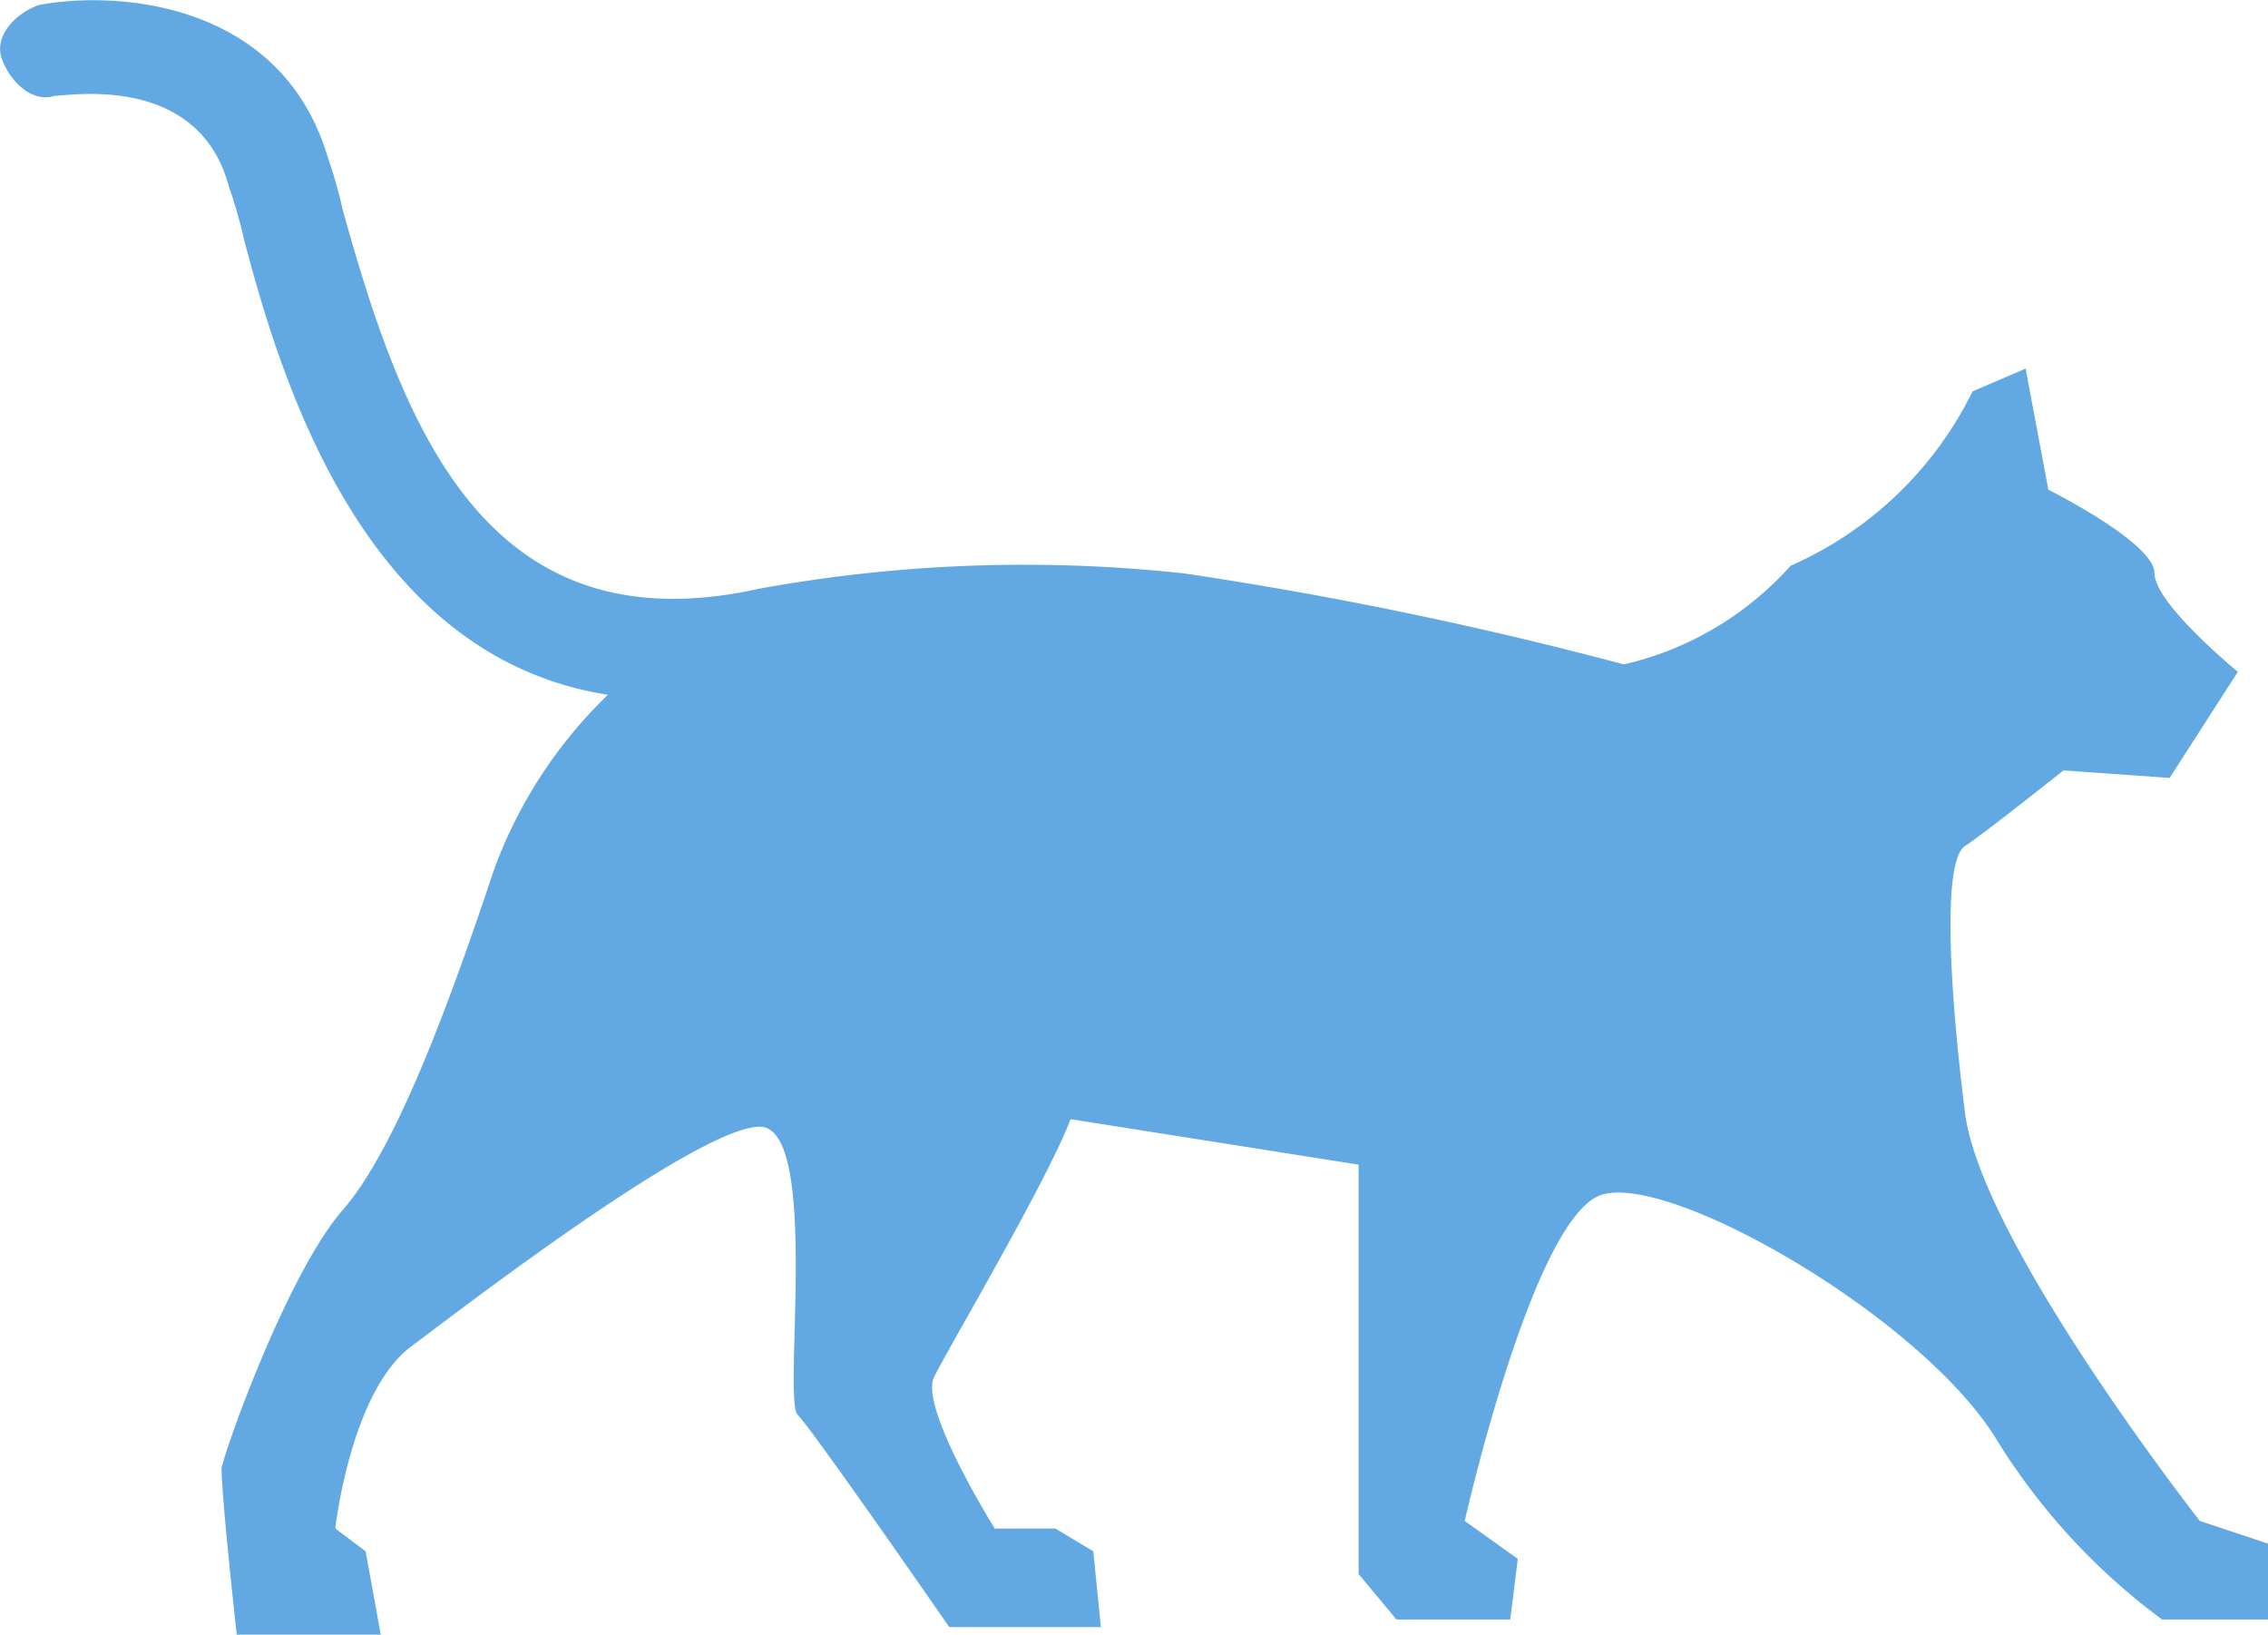 <svg xmlns="http://www.w3.org/2000/svg" width="50.565" height="36.439" viewBox="0 0 50.565 36.439">
  <g id="Group_8484" data-name="Group 8484" transform="translate(-449.98 -200.139)">
    <path id="Path_4" data-name="Path 4" d="M499.025,234.043s-4.9-6.253-5.239-9.126c-.338-2.7-.507-5.577,0-5.915s2.2-1.69,2.2-1.69l2.366.169,1.521-2.366s-1.859-1.521-1.859-2.2-2.366-1.859-2.366-1.859l-.507-2.7-1.183.507a8.18,8.18,0,0,1-4.056,3.887,7.13,7.13,0,0,1-3.718,2.2,88.416,88.416,0,0,0-9.8-2.028,32.972,32.972,0,0,0-9.464.338h0c-6.084,1.352-7.943-3.549-9.3-8.45a10.77,10.77,0,0,0-.338-1.183c-1.014-3.38-4.563-3.718-6.422-3.38-.507.169-1.014.676-.845,1.183s.676,1.014,1.183.845c.338,0,3.211-.507,3.887,2.028a10.772,10.772,0,0,1,.338,1.183c.845,3.211,2.7,9.3,8.112,10.14A10.358,10.358,0,0,0,461,219.509c-1.014,3.042-2.2,6.253-3.38,7.605s-2.535,5.07-2.7,5.746c0,.676.338,3.718.338,3.718h3.211l-.338-1.859-.676-.507s.338-3.042,1.69-4.056,6.422-4.9,7.774-4.9.507,6.084.845,6.422,3.38,4.732,3.38,4.732h3.38l-.169-1.69-.845-.507h-1.352s-1.69-2.7-1.352-3.38,2.535-4.394,3.042-5.746l6.422,1.014v9.126l.845,1.014h2.535l.169-1.352-1.183-.845s1.521-6.76,3.042-7.267,7.1,2.7,8.788,5.408a14.345,14.345,0,0,0,3.718,4.056h2.366v-1.69Z" transform="translate(0)" fill="#62a9e3"/>
  </g>
</svg>
